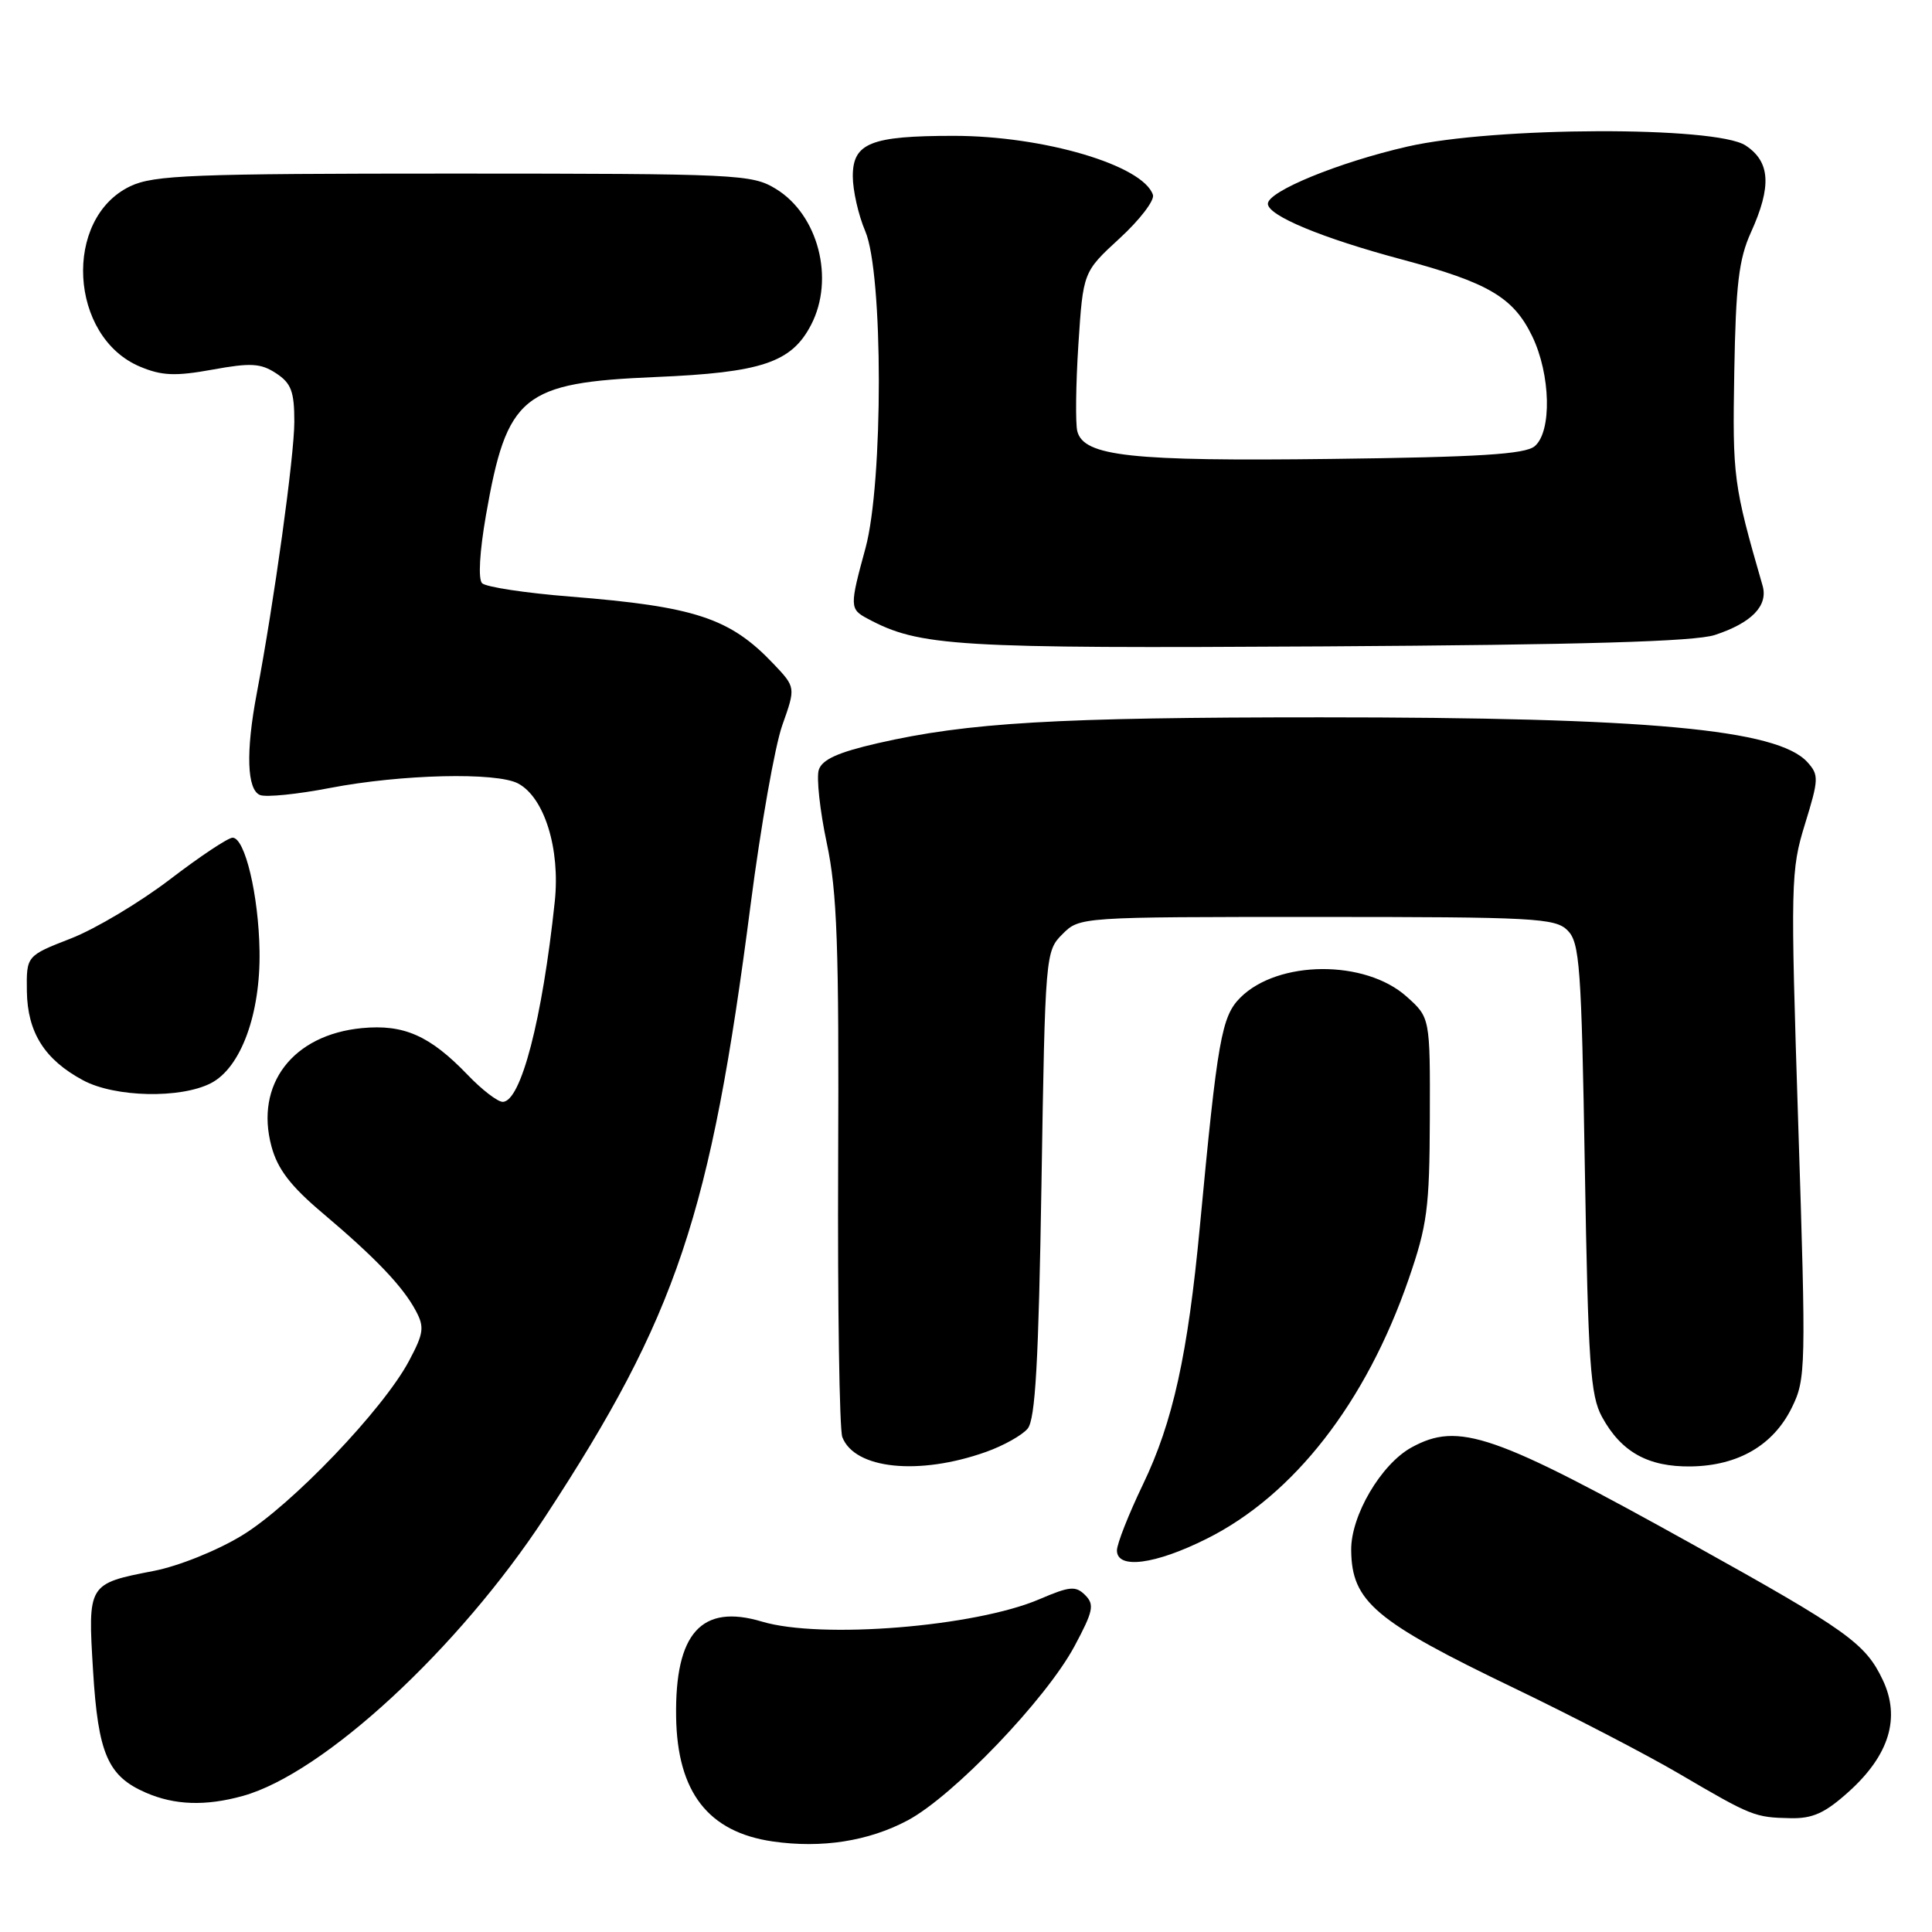 <?xml version="1.0" encoding="UTF-8" standalone="no"?>
<!DOCTYPE svg PUBLIC "-//W3C//DTD SVG 1.1//EN" "http://www.w3.org/Graphics/SVG/1.1/DTD/svg11.dtd" >
<svg xmlns="http://www.w3.org/2000/svg" xmlns:xlink="http://www.w3.org/1999/xlink" version="1.1" viewBox="0 0 256 256">
 <g >
 <path fill="currentColor"
d=" M 120.29 241.20 C 126.33 237.97 138.60 225.16 142.37 218.14 C 144.86 213.49 145.05 212.62 143.79 211.36 C 142.54 210.11 141.75 210.18 137.74 211.90 C 129.21 215.56 108.76 217.21 100.96 214.87 C 92.95 212.47 89.42 216.39 89.59 227.50 C 89.74 237.47 93.84 242.76 102.38 244.00 C 108.88 244.94 115.10 243.97 120.29 241.20 Z  M 244.99 237.39 C 250.35 232.55 251.85 227.60 249.47 222.59 C 247.18 217.76 244.75 216.02 224.50 204.76 C 197.87 189.95 193.29 188.36 187.02 191.80 C 182.99 194.02 178.98 200.85 179.04 205.41 C 179.11 212.23 182.17 214.81 200.73 223.73 C 208.30 227.37 218.10 232.45 222.50 235.03 C 232.12 240.67 232.50 240.82 237.25 240.92 C 240.21 240.98 241.83 240.24 244.99 237.39 Z  M 32.18 237.97 C 42.87 235.00 60.77 218.47 72.22 201.00 C 89.69 174.33 94.15 161.03 99.47 119.80 C 100.80 109.51 102.68 98.84 103.66 96.09 C 105.44 91.07 105.44 91.07 102.47 87.94 C 96.73 81.90 92.12 80.37 75.55 79.05 C 69.63 78.58 64.38 77.78 63.88 77.28 C 63.34 76.74 63.55 73.11 64.39 68.28 C 67.17 52.37 69.20 50.71 86.82 49.96 C 100.94 49.37 104.89 48.04 107.48 43.03 C 110.63 36.95 108.42 28.45 102.81 25.03 C 99.64 23.09 97.85 23.01 60.15 23.00 C 25.44 23.00 20.39 23.20 17.28 24.67 C 8.31 28.93 9.16 44.66 18.57 48.59 C 21.44 49.79 23.23 49.87 28.14 48.98 C 33.23 48.05 34.55 48.13 36.58 49.46 C 38.59 50.78 39.00 51.87 39.00 55.88 C 39.00 60.40 36.32 79.76 34.02 91.89 C 32.55 99.65 32.72 104.68 34.47 105.35 C 35.28 105.66 39.44 105.24 43.72 104.41 C 53.18 102.59 65.80 102.29 68.66 103.82 C 72.14 105.68 74.25 112.47 73.51 119.46 C 71.86 135.07 69.02 146.00 66.61 146.00 C 65.94 146.00 63.84 144.39 61.95 142.41 C 56.96 137.22 53.51 135.70 47.96 136.23 C 38.79 137.11 33.76 143.69 35.97 151.90 C 36.78 154.91 38.50 157.16 42.72 160.72 C 49.73 166.64 53.37 170.45 55.09 173.67 C 56.26 175.85 56.15 176.66 54.20 180.32 C 50.79 186.75 38.60 199.49 32.06 203.46 C 28.76 205.47 23.63 207.53 20.35 208.16 C 11.64 209.85 11.63 209.87 12.33 221.36 C 13.00 232.39 14.28 235.35 19.33 237.54 C 23.15 239.20 27.24 239.34 32.18 237.97 Z  M 159.90 203.89 C 171.45 198.12 181.00 185.84 186.65 169.50 C 189.12 162.35 189.42 160.08 189.46 148.17 C 189.50 134.84 189.50 134.84 186.38 132.05 C 180.88 127.13 169.34 127.21 164.35 132.19 C 161.86 134.69 161.33 137.68 158.99 162.50 C 157.39 179.50 155.42 188.43 151.45 196.69 C 149.55 200.64 148.00 204.58 148.00 205.44 C 148.00 207.97 153.05 207.32 159.90 203.89 Z  M 130.67 192.38 C 132.97 191.56 135.44 190.18 136.17 189.30 C 137.19 188.07 137.62 180.45 138.00 156.88 C 138.49 126.45 138.53 126.02 140.78 123.78 C 143.05 121.50 143.12 121.50 174.49 121.50 C 203.32 121.50 206.08 121.65 207.71 123.28 C 209.32 124.89 209.55 127.99 210.00 154.78 C 210.44 180.72 210.73 184.91 212.27 187.74 C 214.82 192.41 218.39 194.39 224.07 194.31 C 230.33 194.21 234.98 191.50 237.43 186.51 C 239.29 182.73 239.32 181.35 238.28 149.08 C 237.24 116.89 237.28 115.31 239.17 109.19 C 241.00 103.25 241.03 102.69 239.49 100.99 C 235.54 96.63 218.39 95.05 175.00 95.05 C 139.93 95.05 128.26 95.74 116.30 98.48 C 111.03 99.69 108.93 100.64 108.49 102.02 C 108.17 103.05 108.64 107.41 109.55 111.70 C 110.93 118.19 111.18 125.30 111.06 154.06 C 110.98 173.07 111.23 189.43 111.61 190.42 C 113.24 194.67 121.77 195.55 130.67 192.38 Z  M 27.96 143.52 C 31.92 141.47 34.53 134.36 34.39 126.00 C 34.27 118.62 32.46 111.00 30.82 111.00 C 30.22 111.00 26.48 113.49 22.51 116.53 C 18.54 119.56 12.64 123.09 9.40 124.35 C 3.50 126.65 3.50 126.65 3.56 131.34 C 3.64 136.81 5.91 140.41 11.02 143.15 C 15.23 145.41 23.94 145.60 27.96 143.52 Z  M 227.22 84.14 C 232.10 82.54 234.32 80.26 233.55 77.60 C 229.68 64.20 229.56 63.24 229.80 49.31 C 230.00 37.73 230.40 34.34 232.00 30.81 C 234.78 24.68 234.58 21.43 231.29 19.27 C 227.34 16.69 198.01 16.78 186.50 19.42 C 177.40 21.50 168.00 25.35 168.00 27.00 C 168.00 28.57 175.16 31.55 185.79 34.39 C 197.22 37.45 200.53 39.40 203.02 44.54 C 205.48 49.63 205.65 57.21 203.35 59.13 C 202.07 60.19 196.02 60.57 176.43 60.81 C 149.83 61.14 143.62 60.46 142.75 57.15 C 142.49 56.14 142.55 50.97 142.89 45.67 C 143.52 36.03 143.52 36.03 148.36 31.58 C 151.03 29.13 153.01 26.54 152.77 25.82 C 151.47 21.90 138.29 18.00 126.36 18.00 C 115.38 18.00 113.00 18.95 113.00 23.35 C 113.00 25.22 113.74 28.50 114.65 30.63 C 117.04 36.20 117.05 63.95 114.68 72.64 C 112.57 80.36 112.58 80.71 114.95 81.97 C 121.85 85.67 126.45 85.94 175.50 85.65 C 209.76 85.44 224.56 85.01 227.22 84.14 Z "/>
</g>
</svg>